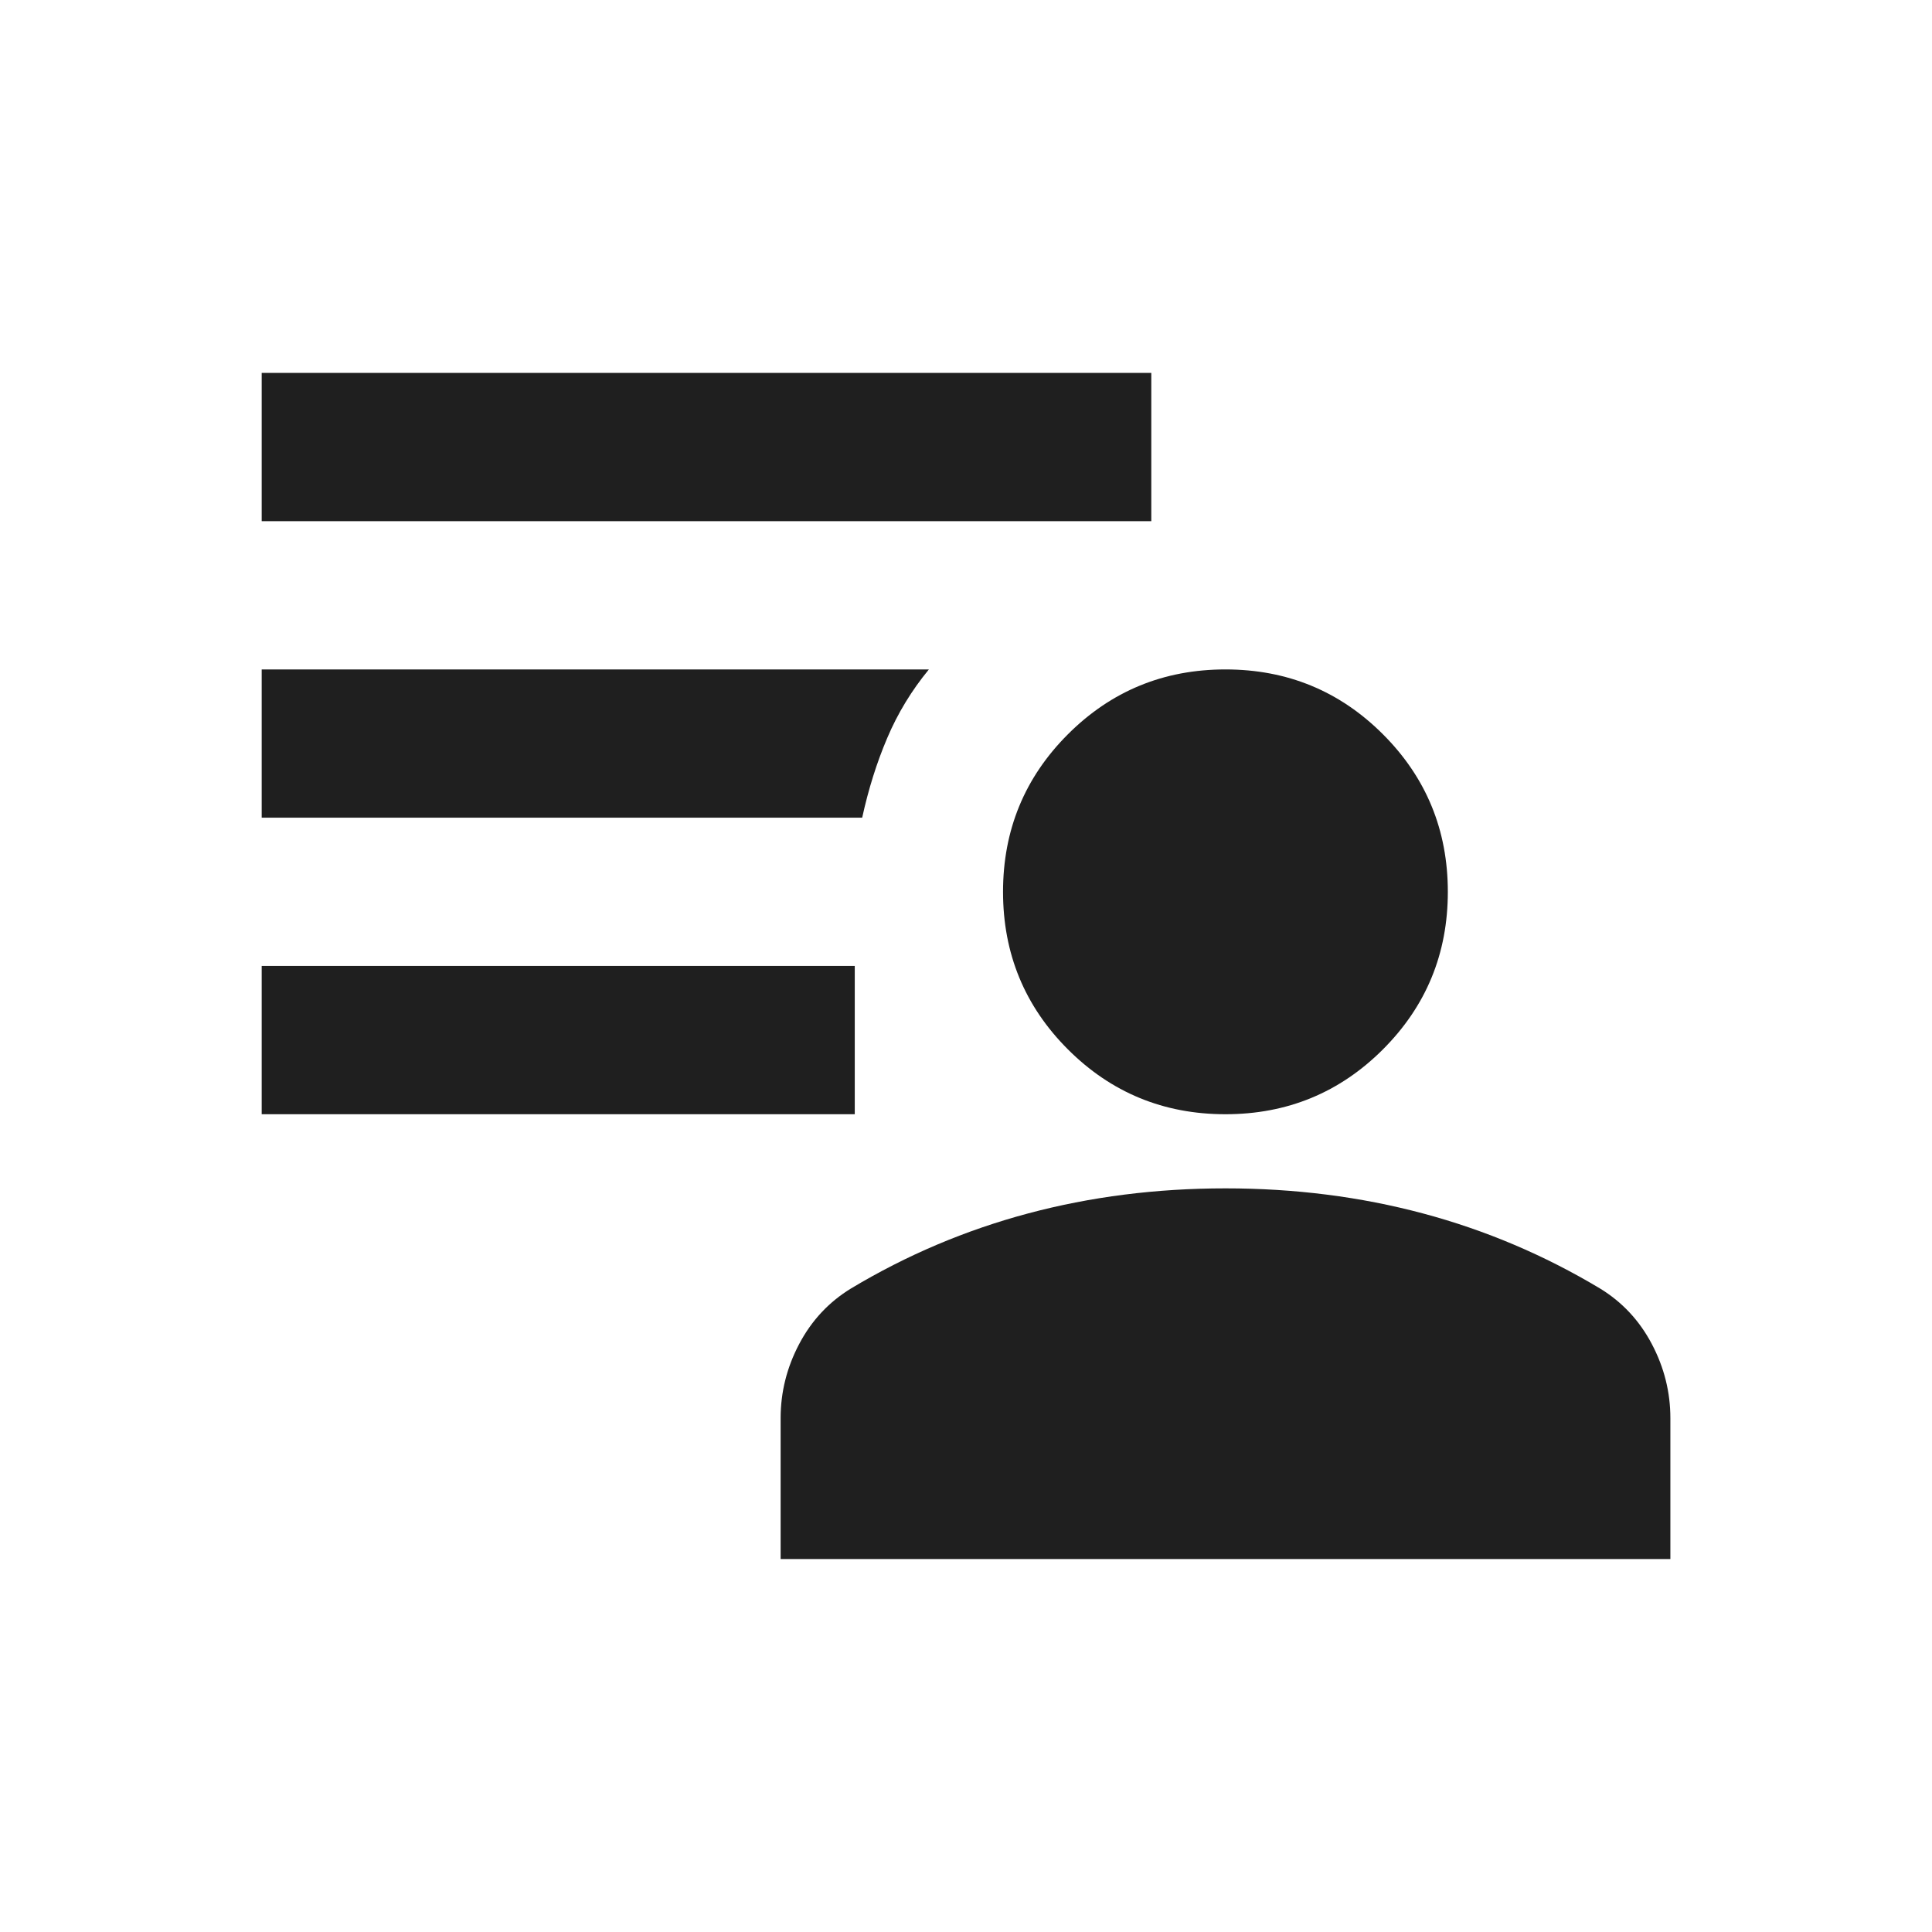 <svg version="1.1" xmlns="http://www.w3.org/2000/svg" xmlns:xlink="http://www.w3.org/1999/xlink" width="26.061" height="26.061" viewBox="0,0,26.061,26.061"><g transform="translate(-226.97,-166.97)"><g data-paper-data="{&quot;isPaintingLayer&quot;:true}" fill-rule="nonzero" stroke="none" stroke-linecap="butt" stroke-linejoin="miter" stroke-miterlimit="10" stroke-dasharray="" stroke-dashoffset="0" style="mix-blend-mode: normal"><path d="M243.5,182c-0.833,0 -1.542,-0.292 -2.125,-0.875c-0.583,-0.583 -0.875,-1.292 -0.875,-2.125c0,-0.833 0.292,-1.542 0.875,-2.125c0.583,-0.583 1.292,-0.875 2.125,-0.875c0.833,0 1.542,0.292 2.125,0.875c0.583,0.583 0.875,1.292 0.875,2.125c0,0.833 -0.292,1.542 -0.875,2.125c-0.583,0.583 -1.292,0.875 -2.125,0.875zM237.5,188v-1.9c0,-0.35 0.083,-0.683 0.25,-1c0.167,-0.317 0.4,-0.567 0.7,-0.75c0.75,-0.45 1.546,-0.787 2.388,-1.012c0.842,-0.225 1.729,-0.338 2.663,-0.338c0.933,0 1.821,0.113 2.663,0.338c0.842,0.225 1.637,0.562 2.388,1.012c0.3,0.183 0.533,0.433 0.7,0.75c0.167,0.317 0.25,0.65 0.25,1v1.9zM230.5,182v-2h8v2zM230.5,174v-2h12v2zM238.6,178h-8.1v-2h9c-0.233,0.283 -0.421,0.592 -0.562,0.925c-0.142,0.333 -0.254,0.692 -0.338,1.075z" fill="#1f1f1f" stroke-width="1"/><path d="M226.97,193.03v-26.061h26.061v26.061z" fill="none" stroke-width="0"/></g></g></svg>